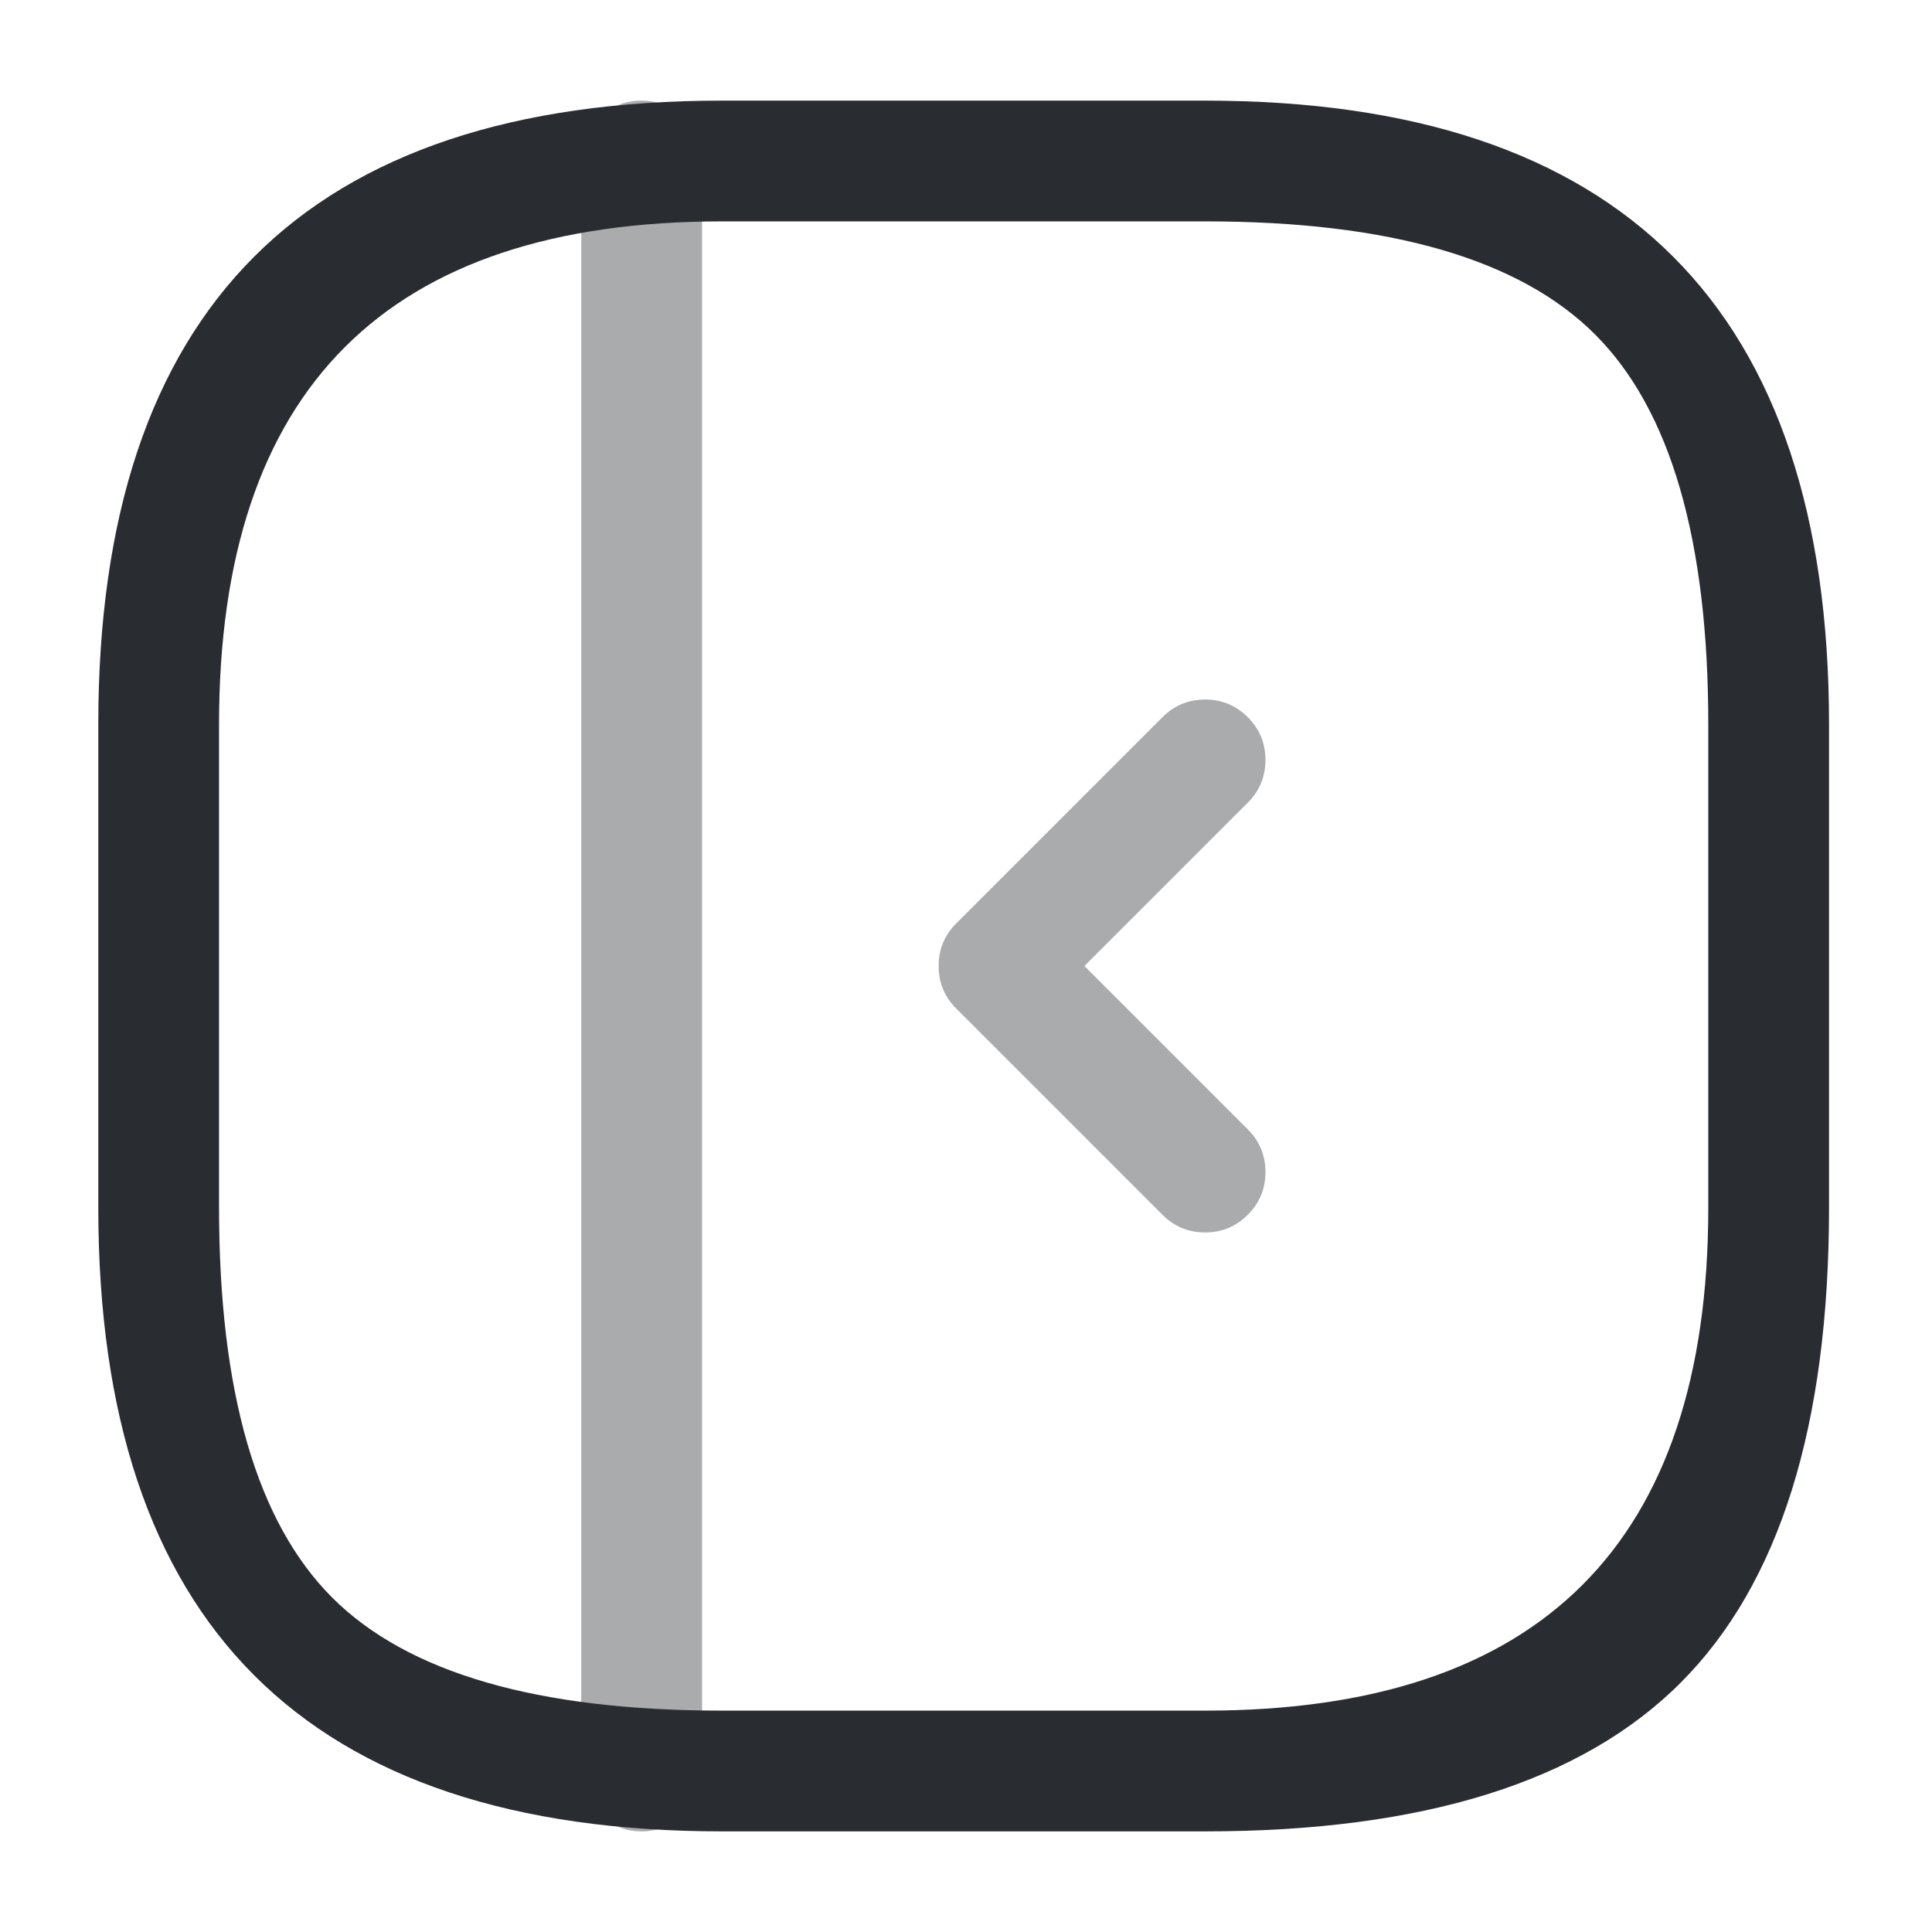 <svg xmlns="http://www.w3.org/2000/svg" width="24" height="24" viewBox="0 0 24 24">
  <defs/>
  <path fill="#292D32" d="M22.721,15 Q22.721,19.061 20.876,20.905 Q19.031,22.75 14.971,22.75 L8.971,22.75 Q1.221,22.75 1.221,15 L1.221,9 Q1.221,1.25 8.971,1.25 L14.971,1.25 Q22.721,1.25 22.721,9 Z M21.221,15 L21.221,9 Q21.221,5.561 19.815,4.155 Q18.41,2.75 14.971,2.75 L8.971,2.75 Q2.721,2.75 2.721,9 L2.721,15 Q2.721,18.439 4.126,19.845 Q5.531,21.25 8.971,21.25 L14.971,21.25 Q21.221,21.25 21.221,15 Z"/>
  <path fill="#292D32" opacity="0.4" d="M8.721,2 L8.721,22 Q8.721,22.311 8.501,22.53 Q8.281,22.75 7.971,22.75 Q7.66,22.75 7.44,22.53 Q7.221,22.311 7.221,22 L7.221,2 Q7.221,1.689 7.44,1.47 Q7.66,1.25 7.971,1.25 Q8.281,1.25 8.501,1.47 Q8.721,1.689 8.721,2 Z"/>
  <path fill="#292D32" opacity="0.4" d="M15.501,9.97 L13.471,12 L15.501,14.03 Q15.72,14.249 15.72,14.56 Q15.72,14.871 15.501,15.09 Q15.281,15.31 14.97,15.31 Q14.66,15.31 14.44,15.09 L11.88,12.53 Q11.66,12.311 11.66,12 Q11.66,11.689 11.88,11.47 L14.44,8.91 Q14.66,8.69 14.97,8.69 Q15.281,8.69 15.501,8.91 Q15.72,9.129 15.72,9.44 Q15.72,9.751 15.501,9.97 Z"/>
</svg>

